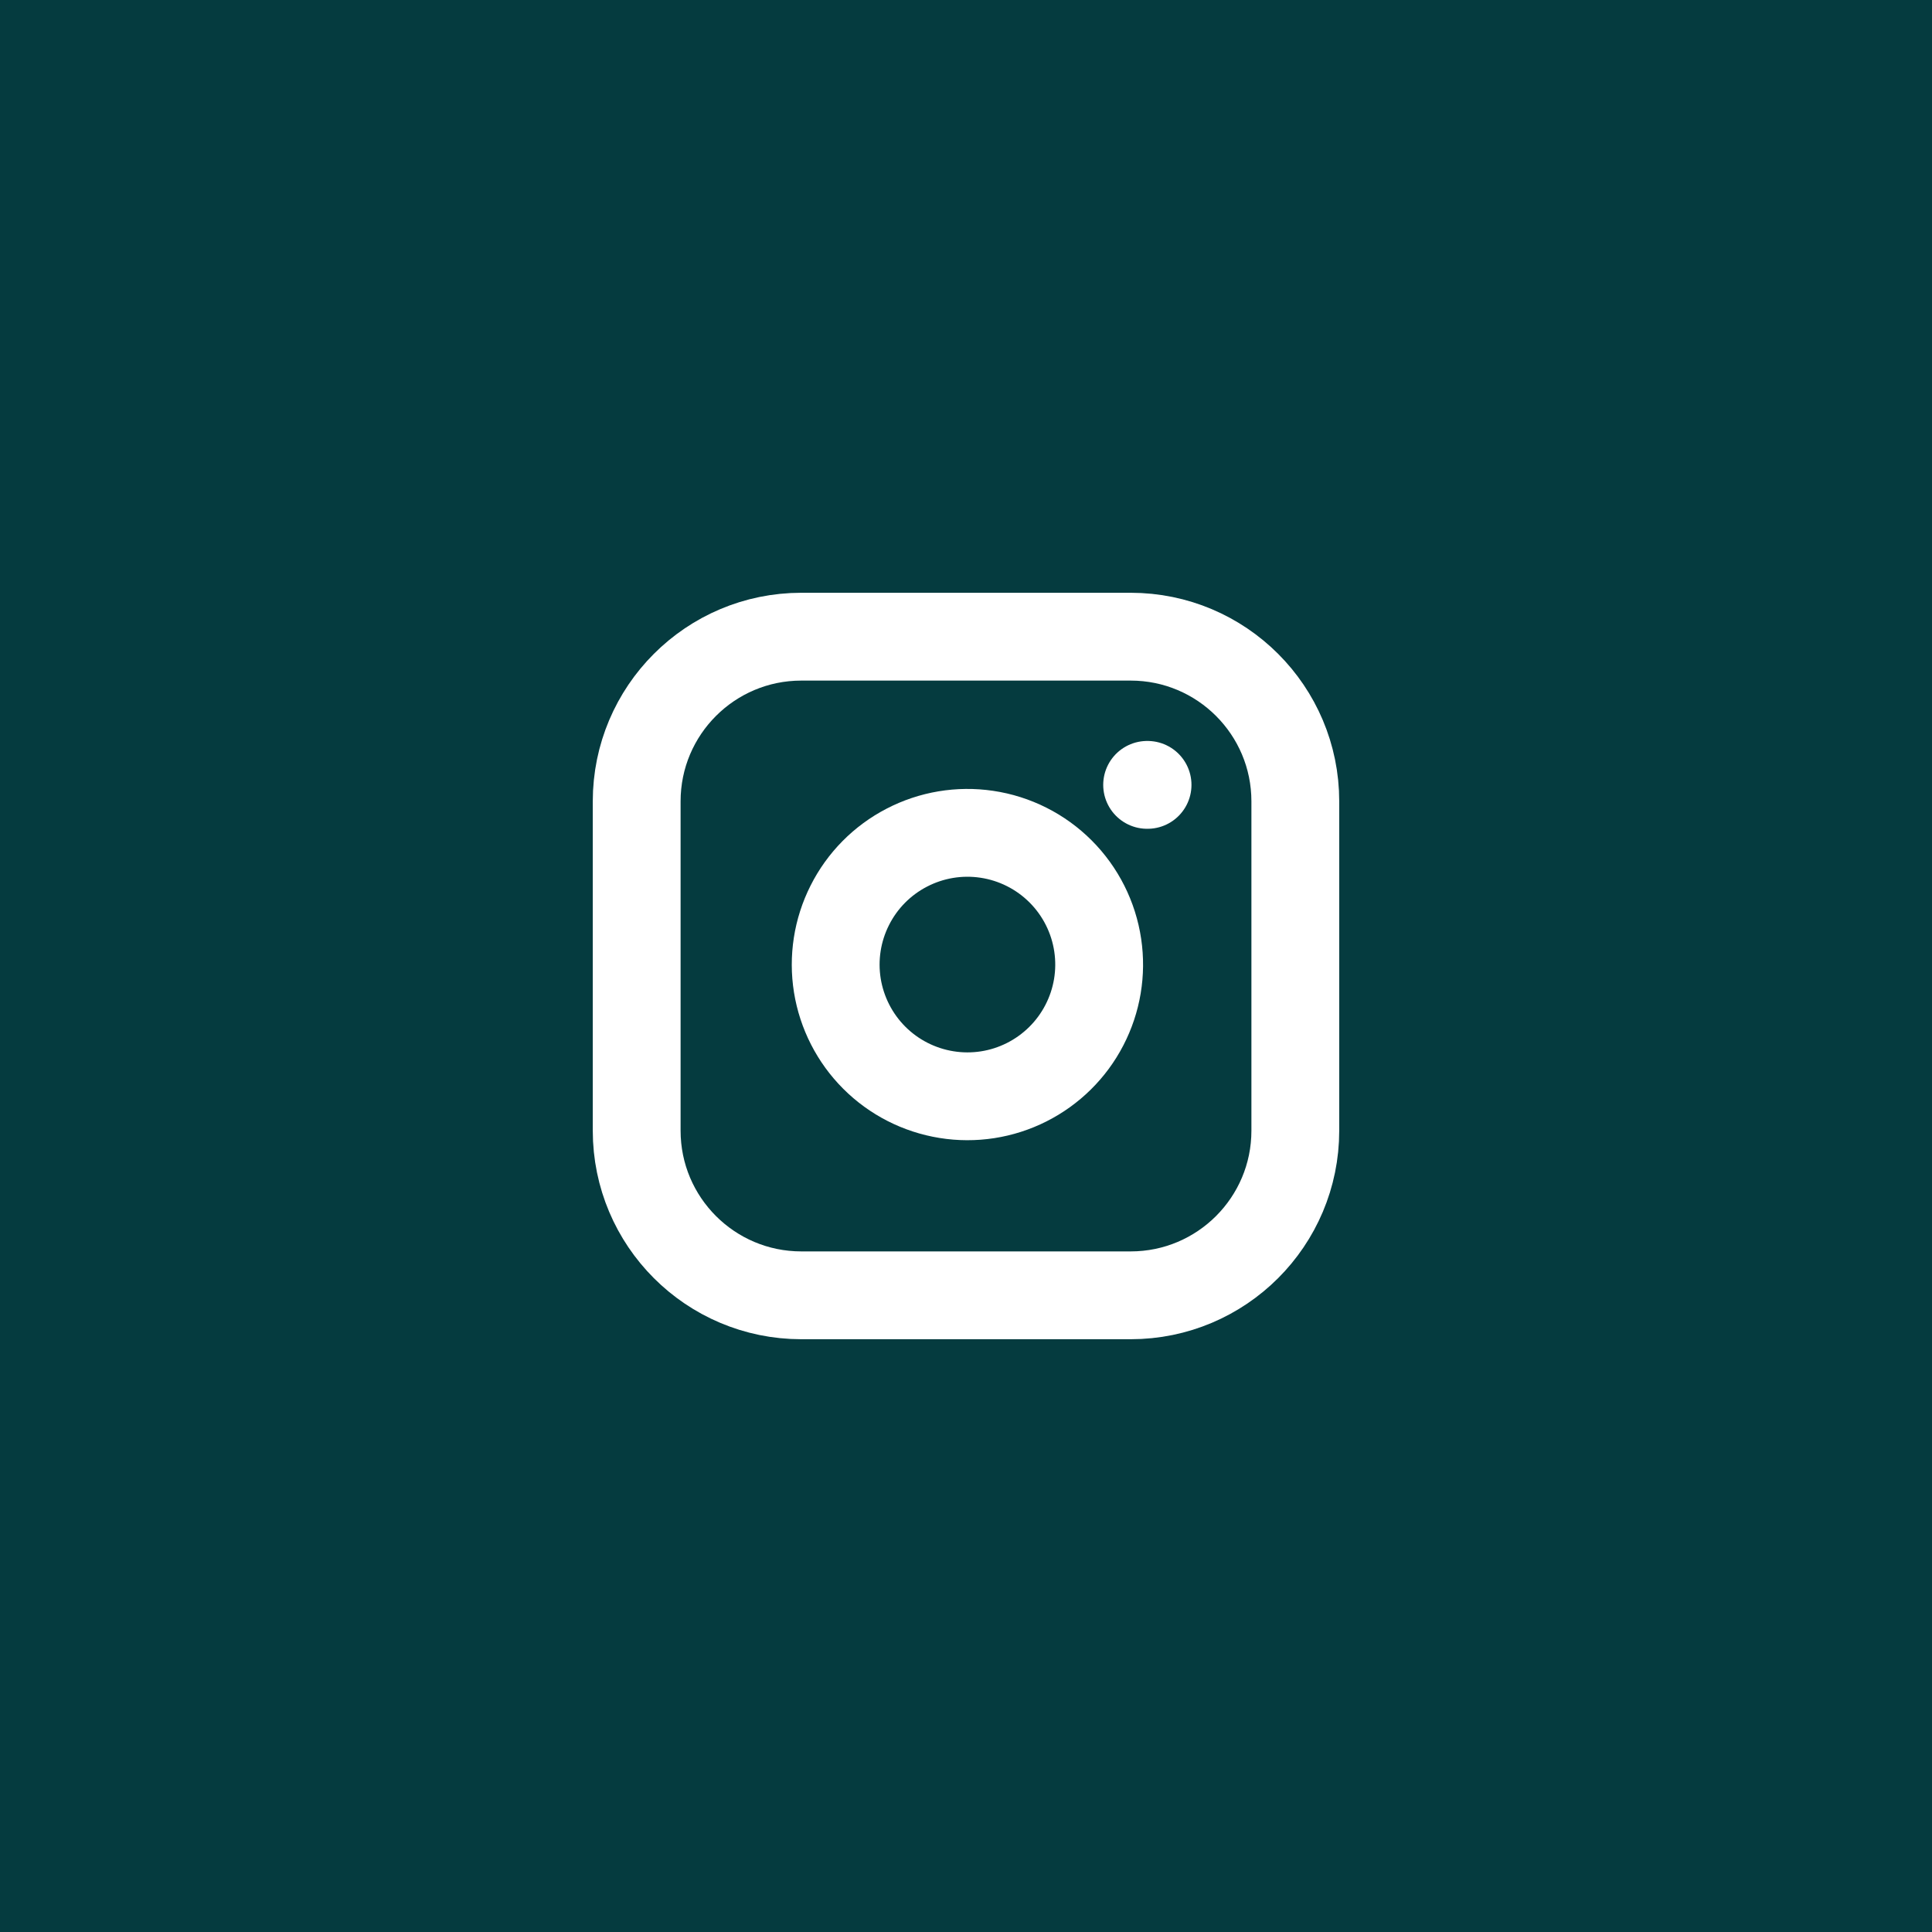 <svg width="44" height="44" viewBox="0 0 44 44" fill="none" xmlns="http://www.w3.org/2000/svg">
<rect width="44" height="44" fill="#053B3F"/>
<g clip-path="url(#clip0_1_463)">
<path d="M25.75 14.5H18.25C16.179 14.5 14.5 16.179 14.5 18.25V25.75C14.5 27.821 16.179 29.5 18.25 29.5H25.75C27.821 29.5 29.5 27.821 29.5 25.75V18.25C29.5 16.179 27.821 14.5 25.75 14.5Z" stroke="white" stroke-width="2" stroke-linecap="round" stroke-linejoin="round"/>
<path d="M25 21.527C25.093 22.152 24.986 22.789 24.695 23.349C24.405 23.909 23.945 24.363 23.381 24.647C22.818 24.931 22.179 25.03 21.556 24.929C20.933 24.829 20.357 24.535 19.911 24.089C19.465 23.643 19.171 23.067 19.07 22.444C18.97 21.821 19.069 21.182 19.353 20.619C19.636 20.055 20.091 19.595 20.651 19.305C21.211 19.014 21.848 18.907 22.473 19C23.109 19.094 23.699 19.391 24.154 19.846C24.609 20.301 24.906 20.891 25 21.527Z" stroke="white" stroke-width="2" stroke-linecap="round" stroke-linejoin="round"/>
<path d="M26.125 17.875H26.135" stroke="white" stroke-width="2" stroke-linecap="round" stroke-linejoin="round"/>
</g>
<defs>
<clipPath id="clip0_1_463">
<rect width="18" height="18" fill="white" transform="translate(13 13)"/>
</clipPath>
</defs>
</svg>
